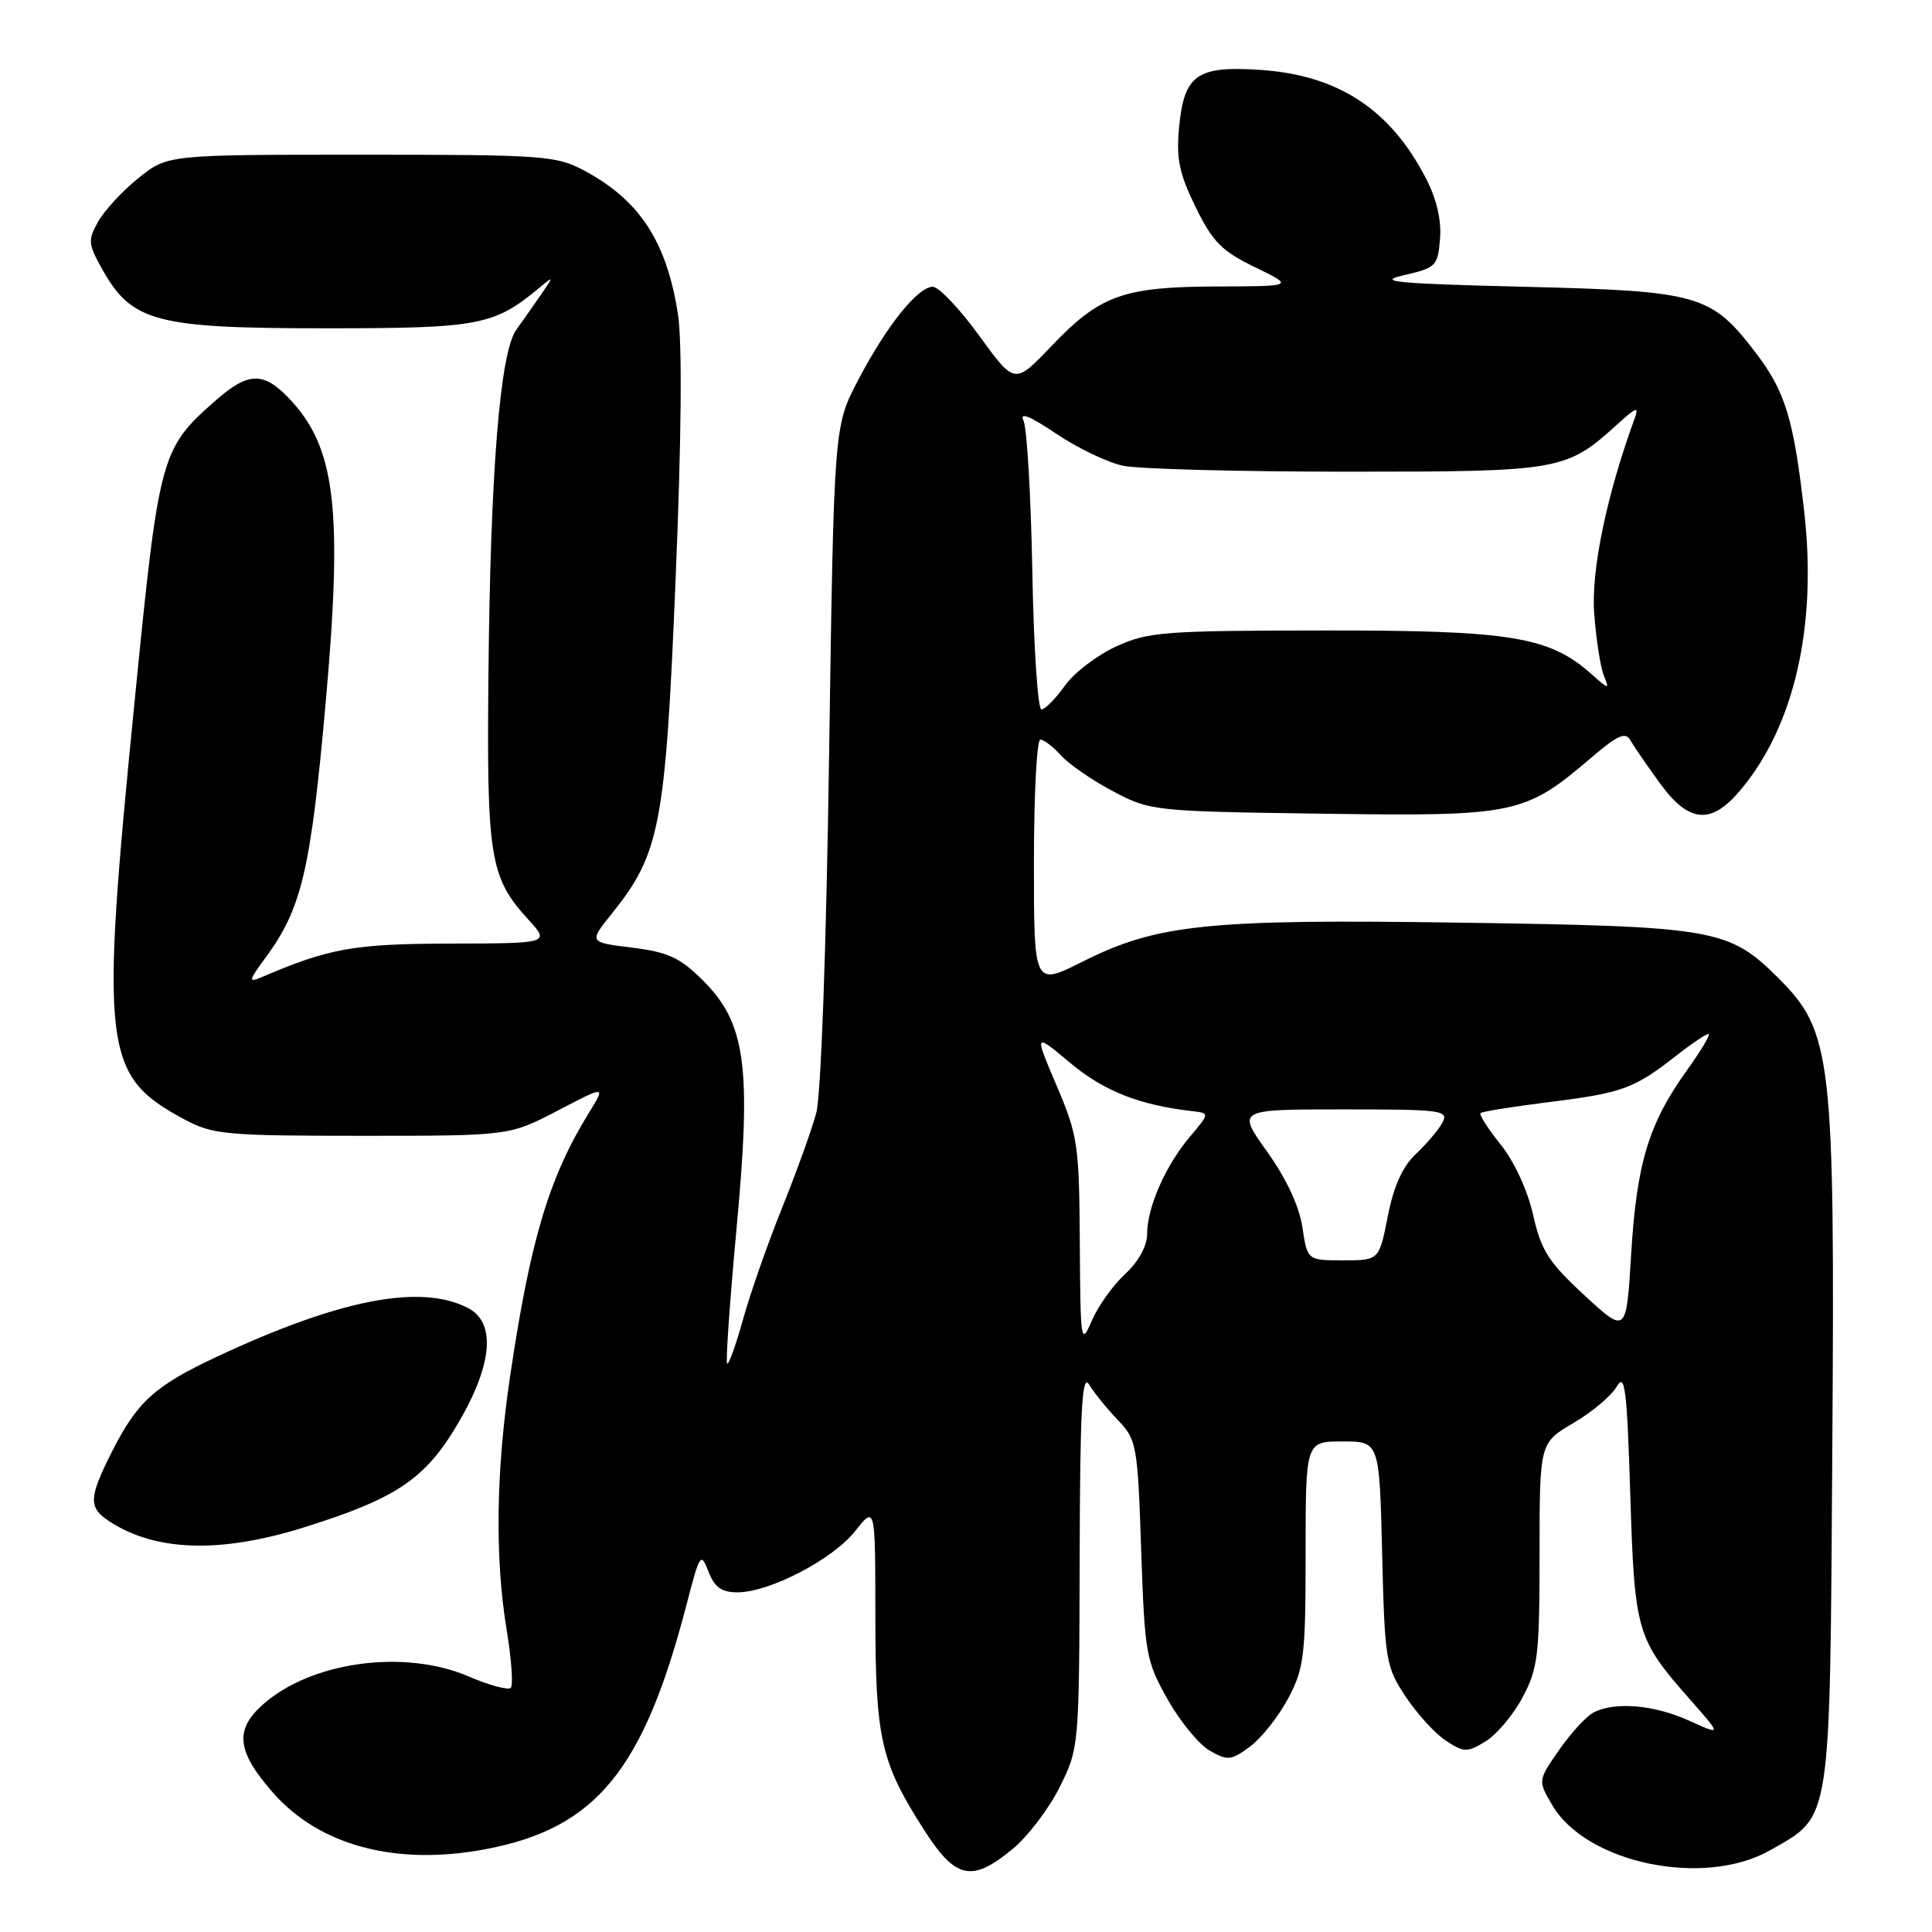 <?xml version="1.0" encoding="UTF-8" standalone="no"?>
<!DOCTYPE svg PUBLIC "-//W3C//DTD SVG 1.1//EN" "http://www.w3.org/Graphics/SVG/1.1/DTD/svg11.dtd" >
<svg xmlns="http://www.w3.org/2000/svg" xmlns:xlink="http://www.w3.org/1999/xlink" version="1.1" viewBox="0 0 256 256">
 <g >
 <path fill="currentColor"
d=" M 134.18 245.00 C 136.18 243.35 138.99 239.66 140.41 236.81 C 142.98 231.64 143.00 231.45 143.06 206.55 C 143.11 186.72 143.37 181.91 144.31 183.46 C 144.96 184.54 146.67 186.65 148.11 188.15 C 150.62 190.77 150.74 191.43 151.21 205.34 C 151.68 219.14 151.84 220.07 154.71 225.16 C 156.36 228.10 158.88 231.17 160.31 231.98 C 162.68 233.33 163.15 233.28 165.67 231.40 C 167.18 230.27 169.45 227.39 170.71 225.01 C 172.80 221.07 173.00 219.38 173.00 205.84 C 173.00 191.00 173.00 191.00 177.89 191.00 C 182.78 191.00 182.78 191.00 183.14 205.83 C 183.49 220.03 183.62 220.83 186.25 224.80 C 187.76 227.08 190.16 229.72 191.59 230.65 C 193.98 232.22 194.39 232.23 196.84 230.75 C 198.30 229.86 200.51 227.24 201.75 224.91 C 203.79 221.08 204.00 219.31 204.00 205.94 C 204.00 191.19 204.00 191.19 208.48 188.56 C 210.95 187.12 213.53 184.94 214.23 183.72 C 215.31 181.84 215.58 184.01 216.02 198.00 C 216.59 216.30 216.84 217.14 223.97 225.23 C 228.14 229.96 228.14 229.96 223.82 228.00 C 219.14 225.88 213.91 225.44 211.11 226.94 C 210.15 227.46 208.10 229.69 206.57 231.91 C 203.78 235.93 203.78 235.93 205.67 239.17 C 210.19 246.92 225.84 250.15 234.59 245.15 C 242.73 240.50 242.46 242.21 242.79 192.00 C 243.14 139.87 242.77 136.71 235.60 129.56 C 229.09 123.08 227.24 122.75 193.74 122.26 C 160.01 121.76 153.32 122.45 143.41 127.44 C 137.00 130.66 137.00 130.66 137.00 114.33 C 137.00 105.35 137.38 98.00 137.85 98.00 C 138.31 98.00 139.55 98.95 140.60 100.11 C 141.64 101.27 144.75 103.41 147.50 104.86 C 152.42 107.46 152.87 107.51 175.29 107.82 C 200.90 108.18 202.04 107.93 210.94 100.32 C 214.34 97.41 215.39 96.95 216.03 98.08 C 216.47 98.86 218.23 101.41 219.92 103.75 C 223.78 109.06 226.70 109.33 230.57 104.75 C 237.74 96.27 240.79 83.02 239.07 67.83 C 237.68 55.56 236.57 51.90 232.70 46.82 C 226.73 39.00 225.23 38.57 202.00 38.00 C 184.95 37.58 182.26 37.33 186.00 36.47 C 190.27 35.50 190.52 35.26 190.81 31.65 C 191.02 29.21 190.36 26.37 188.97 23.68 C 184.24 14.49 177.33 9.96 167.00 9.26 C 158.61 8.70 156.91 9.89 156.24 16.82 C 155.84 21.02 156.24 22.97 158.42 27.43 C 160.68 32.05 161.90 33.28 166.30 35.41 C 171.50 37.93 171.50 37.93 161.22 37.96 C 148.79 38.01 145.76 39.10 139.27 45.91 C 134.45 50.96 134.45 50.96 129.75 44.48 C 127.16 40.92 124.40 38.00 123.61 38.00 C 121.61 38.00 117.46 43.19 113.69 50.40 C 110.50 56.50 110.50 56.50 109.86 100.00 C 109.49 125.71 108.79 145.14 108.15 147.50 C 107.56 149.70 105.53 155.32 103.65 160.00 C 101.76 164.68 99.43 171.32 98.47 174.78 C 97.51 178.23 96.55 180.89 96.35 180.68 C 96.14 180.47 96.70 172.44 97.59 162.84 C 99.60 141.26 98.83 135.59 93.13 129.90 C 90.11 126.89 88.53 126.16 83.76 125.57 C 78.02 124.86 78.02 124.86 81.04 121.10 C 87.45 113.12 88.17 109.41 89.51 77.00 C 90.30 58.21 90.41 45.36 89.83 41.62 C 88.34 32.04 84.79 26.58 77.50 22.65 C 73.70 20.61 72.20 20.50 47.84 20.50 C 22.19 20.50 22.19 20.50 18.34 23.60 C 16.23 25.30 13.82 27.90 13.00 29.37 C 11.62 31.82 11.67 32.35 13.60 35.77 C 17.48 42.65 20.70 43.50 43.00 43.50 C 63.54 43.50 65.41 43.15 71.47 38.13 C 73.39 36.53 73.40 36.55 71.71 39.00 C 70.76 40.38 69.28 42.49 68.41 43.70 C 66.25 46.72 64.98 62.44 64.72 89.50 C 64.48 113.56 64.92 116.28 69.95 121.78 C 72.89 125.00 72.89 125.00 59.69 125.03 C 46.84 125.06 43.61 125.64 34.56 129.53 C 32.89 130.24 32.97 129.89 35.16 126.93 C 39.95 120.45 41.15 115.41 43.12 93.50 C 45.46 67.37 44.49 59.26 38.27 52.76 C 34.88 49.22 32.89 49.28 28.57 53.07 C 21.30 59.45 21.08 60.28 17.90 92.28 C 13.22 139.33 13.59 142.51 24.50 148.36 C 28.20 150.34 29.98 150.50 48.00 150.50 C 67.50 150.50 67.50 150.50 73.88 147.17 C 80.26 143.84 80.26 143.84 78.08 147.38 C 72.76 155.98 70.28 164.23 67.60 182.31 C 65.71 195.00 65.56 206.45 67.15 216.07 C 67.78 219.90 68.02 223.31 67.68 223.65 C 67.34 223.99 64.83 223.31 62.10 222.14 C 53.57 218.47 41.20 220.17 34.81 225.88 C 31.05 229.24 31.38 232.08 36.17 237.54 C 42.34 244.57 52.49 247.27 64.32 245.03 C 78.98 242.27 85.28 234.58 91.00 212.50 C 92.73 205.84 92.87 205.63 93.88 208.25 C 94.69 210.34 95.62 211.00 97.73 210.99 C 102.00 210.98 110.36 206.62 113.32 202.87 C 115.98 199.50 115.98 199.50 115.99 214.12 C 116.00 230.41 116.71 233.51 122.43 242.45 C 126.62 249.01 128.76 249.47 134.18 245.00 Z  M 40.20 202.41 C 52.49 198.57 56.30 196.02 60.62 188.73 C 65.27 180.87 65.78 175.26 62.00 173.31 C 55.70 170.08 45.00 172.16 28.72 179.78 C 20.44 183.66 18.16 185.75 14.76 192.50 C 11.75 198.49 11.71 199.77 14.48 201.58 C 20.59 205.58 29.15 205.86 40.20 202.41 Z  M 143.08 164.70 C 143.00 151.69 142.83 150.48 140.01 143.86 C 137.02 136.83 137.02 136.83 141.82 140.85 C 146.25 144.56 150.98 146.43 157.90 147.22 C 160.31 147.50 160.31 147.50 157.64 150.66 C 154.42 154.47 152.00 160.00 152.00 163.52 C 152.00 165.10 150.86 167.17 149.09 168.81 C 147.48 170.29 145.50 173.07 144.67 175.00 C 143.23 178.35 143.16 177.90 143.08 164.70 Z  M 209.94 171.63 C 205.19 167.24 204.21 165.70 203.15 161.00 C 202.43 157.77 200.66 153.92 198.86 151.68 C 197.18 149.58 195.97 147.70 196.18 147.49 C 196.39 147.28 200.55 146.62 205.43 146.01 C 214.97 144.82 216.54 144.25 222.14 139.86 C 224.15 138.28 226.06 137.00 226.39 137.00 C 226.72 137.00 225.42 139.19 223.50 141.86 C 218.46 148.88 216.87 154.13 216.14 166.13 C 215.50 176.76 215.50 176.76 209.94 171.63 Z  M 172.57 162.60 C 172.15 159.81 170.43 156.14 167.90 152.60 C 163.89 147.00 163.89 147.00 177.98 147.00 C 191.09 147.00 192.00 147.12 191.13 148.75 C 190.61 149.71 189.03 151.58 187.61 152.91 C 185.86 154.55 184.67 157.17 183.89 161.16 C 182.74 167.00 182.74 167.00 177.98 167.00 C 173.23 167.00 173.23 167.00 172.57 162.60 Z  M 136.79 75.75 C 136.60 65.71 136.08 56.71 135.62 55.74 C 135.05 54.55 136.43 55.10 139.94 57.46 C 142.77 59.37 146.76 61.28 148.80 61.71 C 150.83 62.15 164.20 62.50 178.50 62.50 C 206.90 62.50 207.51 62.39 214.40 56.14 C 216.88 53.89 217.20 53.80 216.58 55.50 C 212.88 65.65 210.81 75.64 211.24 81.31 C 211.50 84.72 212.07 88.40 212.51 89.50 C 213.28 91.41 213.21 91.40 210.91 89.35 C 205.30 84.35 200.26 83.52 175.50 83.54 C 154.30 83.56 152.14 83.72 147.91 85.65 C 145.38 86.81 142.31 89.15 141.09 90.87 C 139.87 92.59 138.47 94.00 137.99 94.00 C 137.52 94.00 136.97 85.79 136.79 75.75 Z "/>
</g>
</svg>